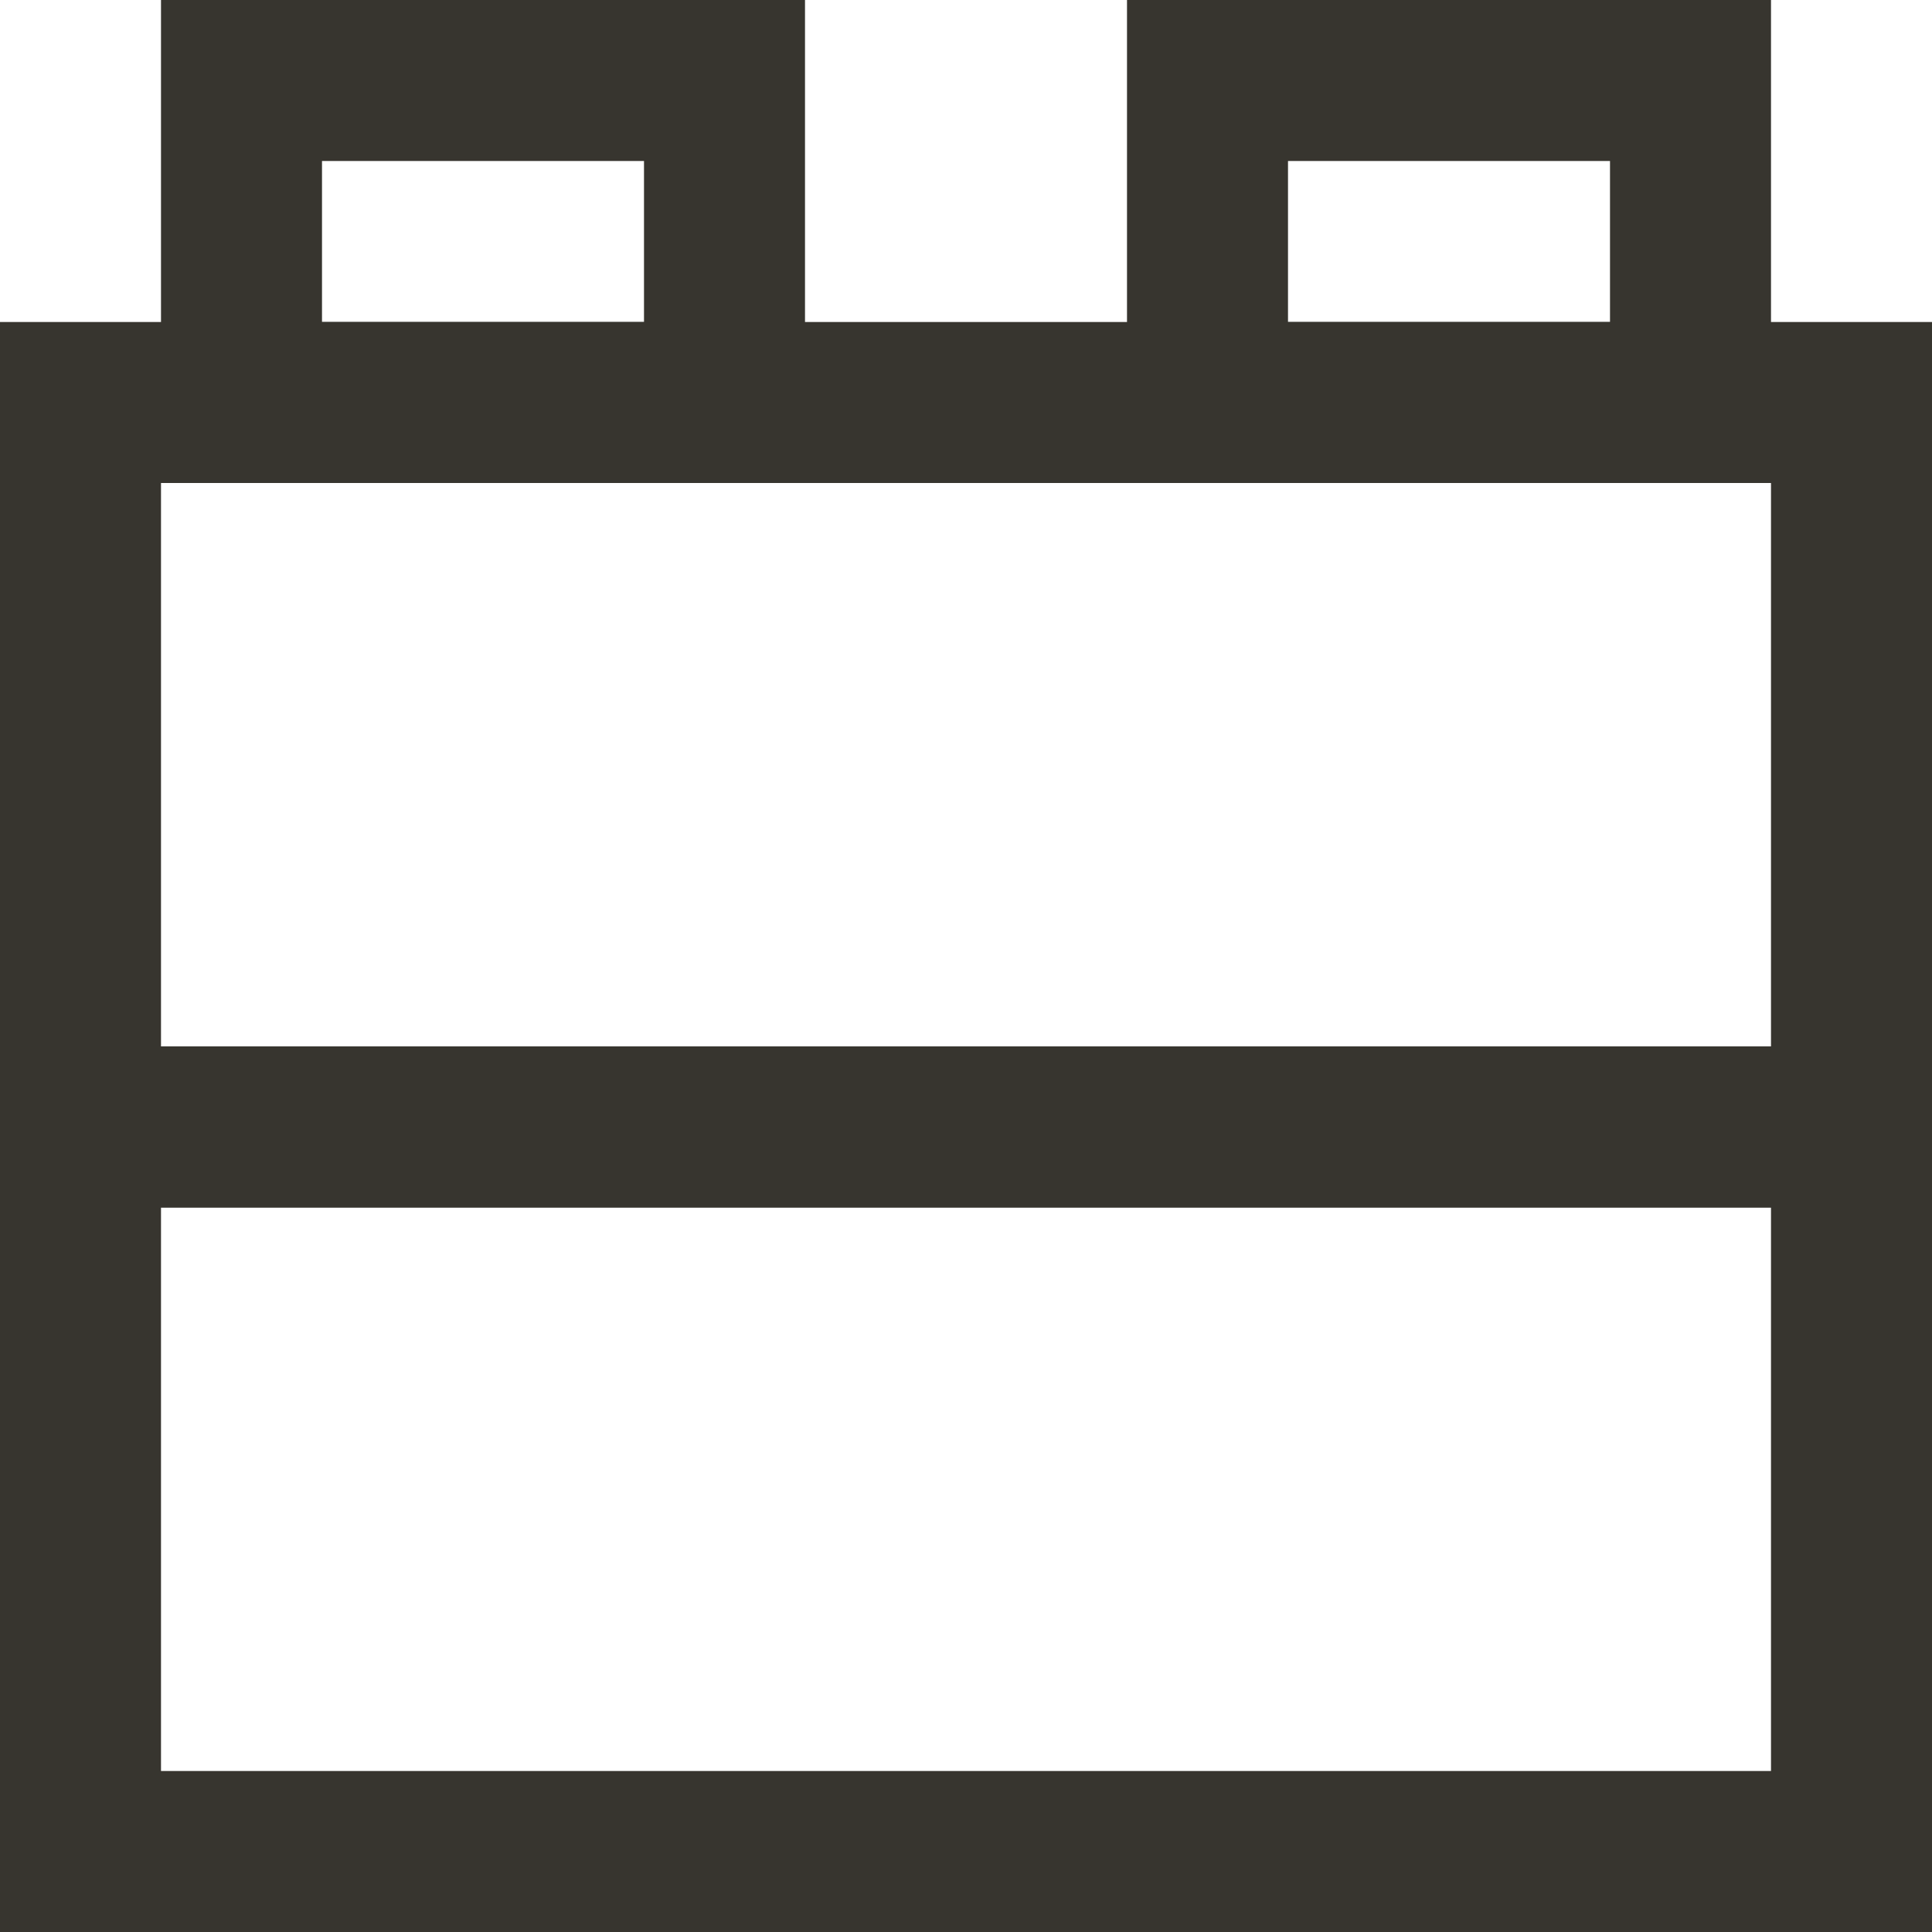 <!-- Generated by IcoMoon.io -->
<svg version="1.1" xmlns="http://www.w3.org/2000/svg" width="280" height="280" viewBox="0 0 280 280">
<title>mi-lego-block</title>
<path fill="#37352f" d="M280 175h-280v-128.333h280v128.333zM23.333 151.667h233.333v-81.667h-233.333v81.667z"></path>
<path fill="#37352f" d="M116.667 70h-93.333v-70h93.333v70zM46.667 46.667h46.667v-23.333h-46.667v23.333z"></path>
<path fill="#37352f" d="M256.667 70h-93.333v-70h93.333v70zM186.667 46.667h46.667v-23.333h-46.667v23.333z"></path>
<path fill="#37352f" d="M280 280h-280v-128.333h280v128.333zM23.333 256.667h233.333v-81.667h-233.333v81.667z"></path>
</svg>
